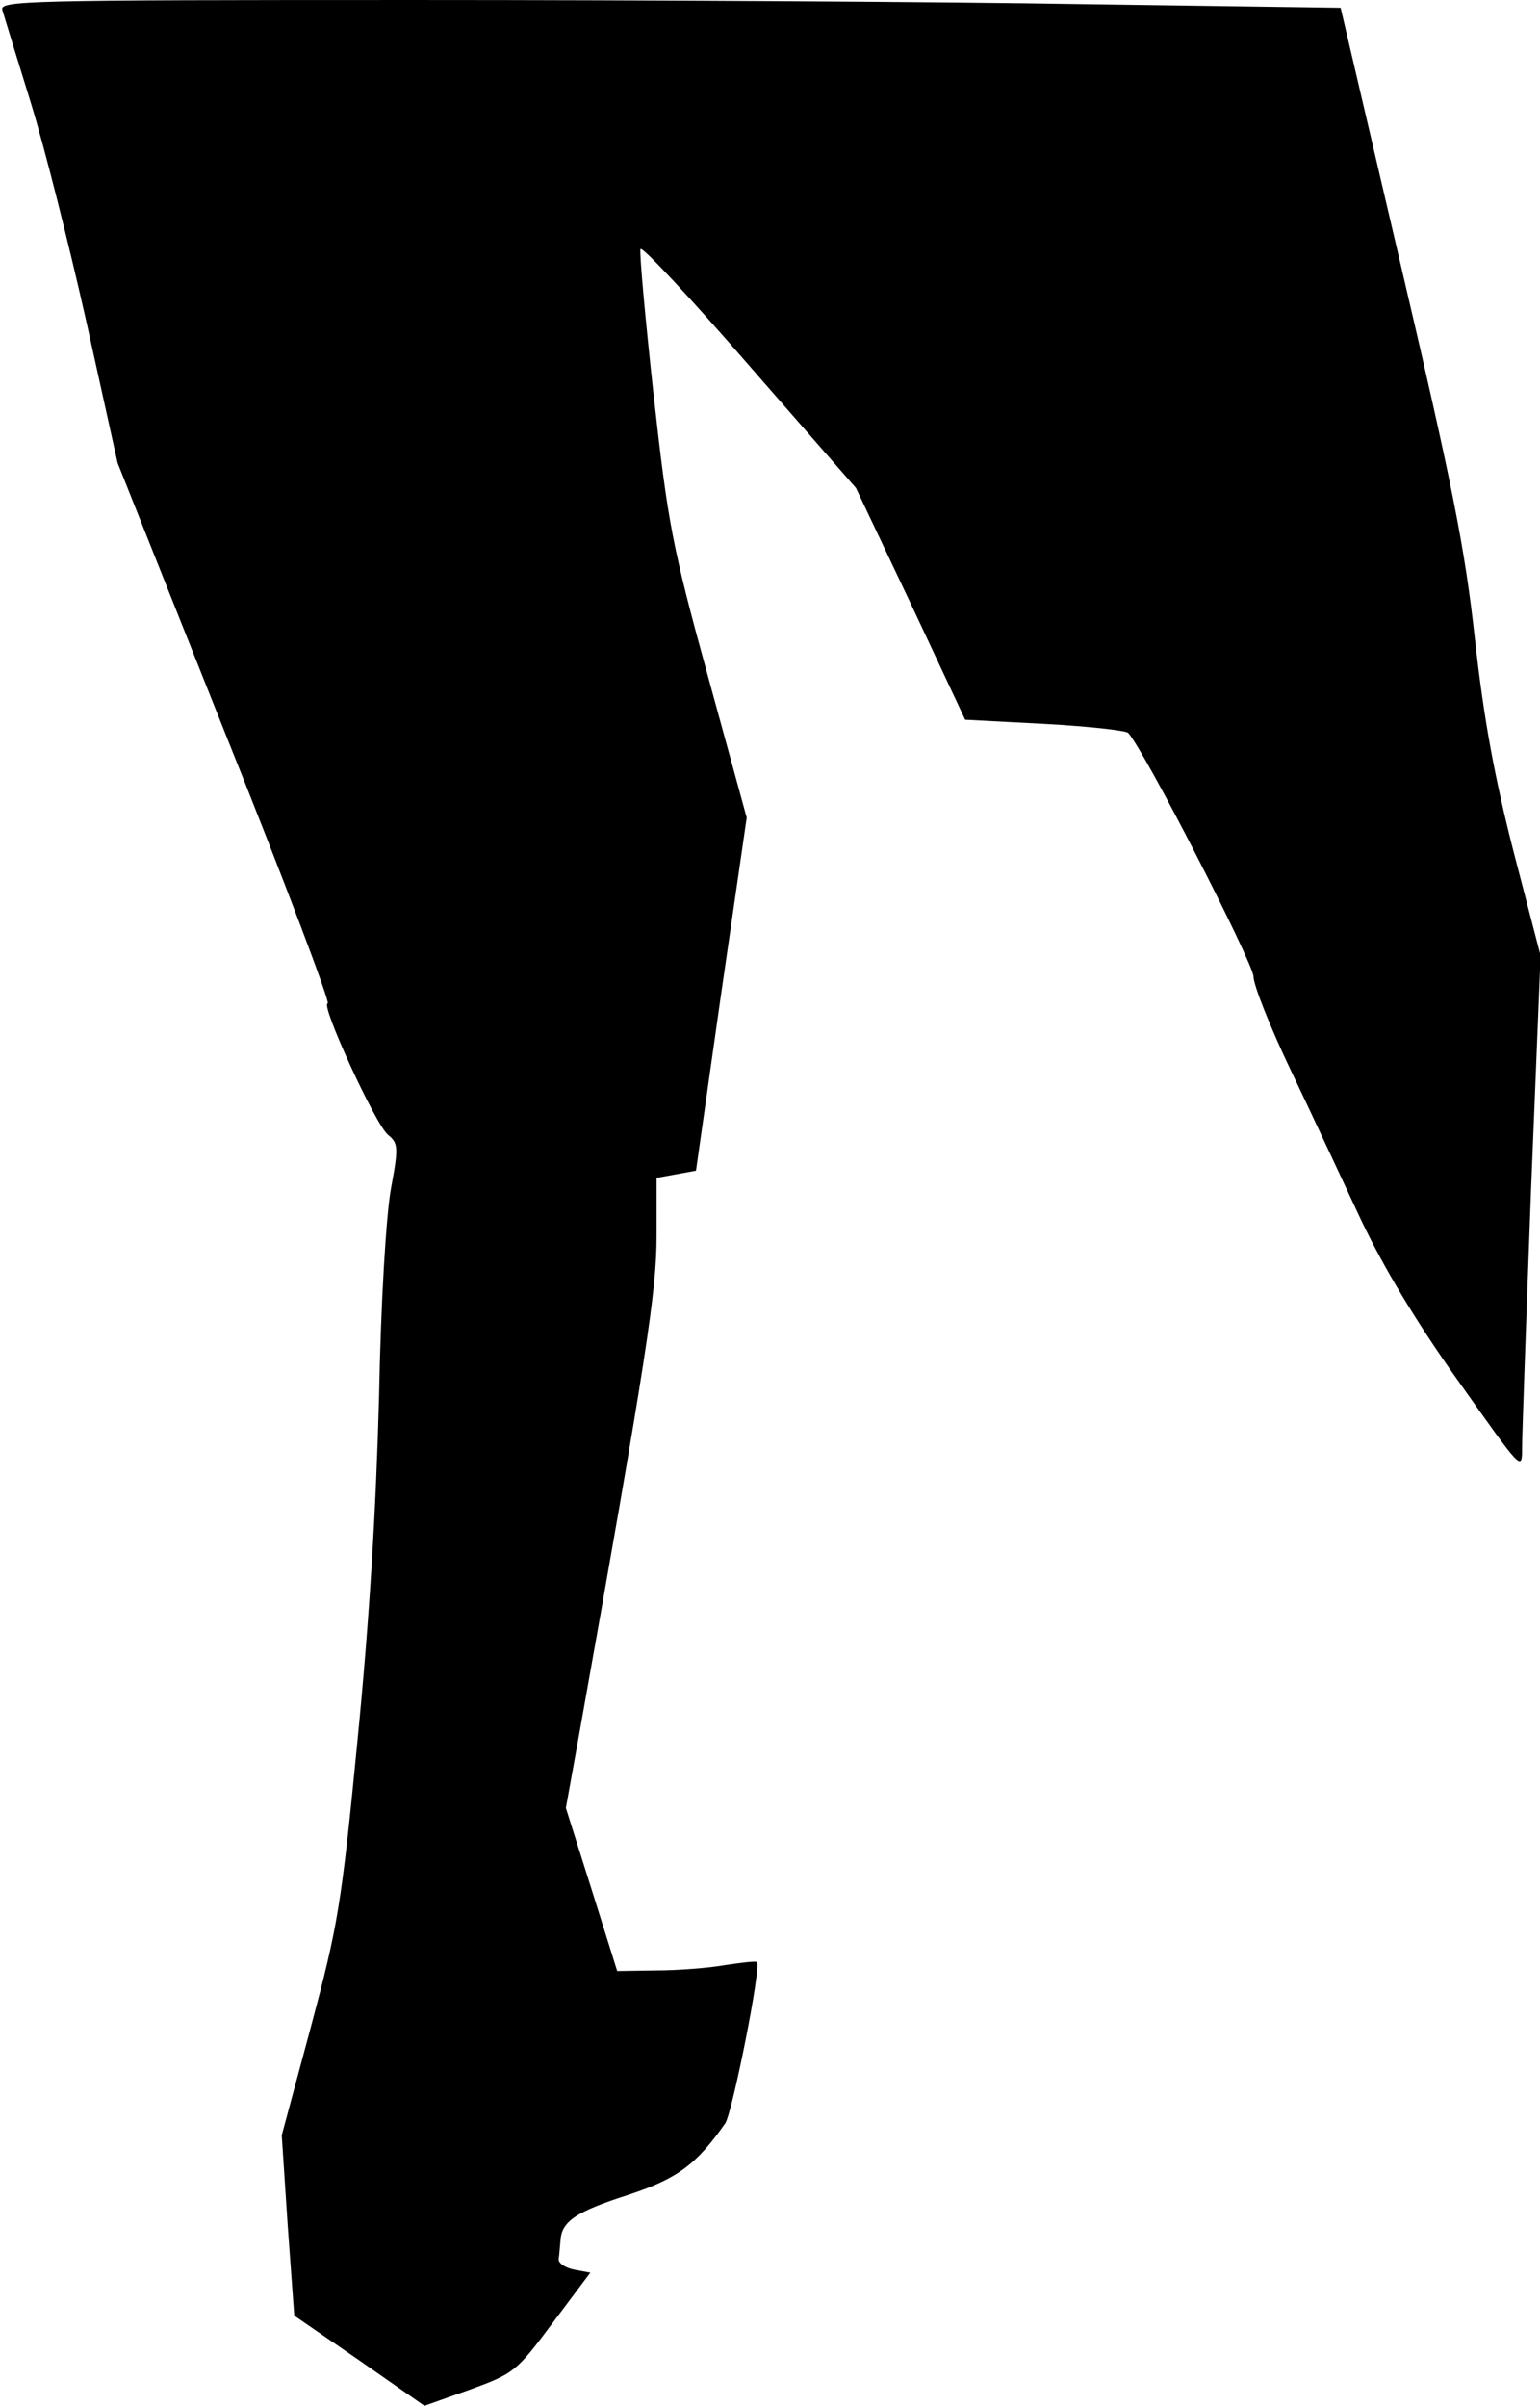 <?xml version="1.0" standalone="no"?>
<!DOCTYPE svg PUBLIC "-//W3C//DTD SVG 20010904//EN"
 "http://www.w3.org/TR/2001/REC-SVG-20010904/DTD/svg10.dtd">
<svg version="1.0" xmlns="http://www.w3.org/2000/svg"
 width="258pt" height="403pt" viewBox="0 0 258 403"
 preserveAspectRatio="xMidYMid meet">
<g transform="translate(0,403) scale(0.1,-0.1)"
fill="#000000" stroke="none">
<path fill="#000000" stroke="none" d="M4 4013 c3 -10 24 -79 47 -153 23 -74
65 -241 94 -370 l52 -235 180 -452 c100 -249 177 -453 172 -453 -13 0 80 -203
101 -220 17 -14 18 -20 5 -90 -8 -44 -17 -188 -20 -350 -5 -186 -16 -371 -36
-573 -27 -278 -33 -311 -78 -480 l-49 -182 10 -151 11 -151 109 -75 109 -76
76 27 c74 27 78 30 139 112 l63 84 -27 5 c-15 3 -27 11 -26 18 1 6 2 21 3 31
2 32 26 48 113 76 82 27 114 50 163 120 12 18 61 263 53 270 -2 2 -25 -1 -53
-5 -27 -5 -80 -9 -116 -9 l-65 -1 -43 137 -43 136 21 116 c115 643 131 750
131 842 l0 97 33 6 33 6 42 295 43 296 -65 237 c-60 218 -67 256 -91 471 -14
128 -24 238 -22 244 2 6 84 -82 182 -195 l179 -205 92 -194 91 -194 133 -7
c73 -4 136 -11 140 -15 26 -27 210 -386 210 -408 0 -14 28 -85 63 -158 35 -73
87 -185 117 -249 37 -78 91 -169 163 -270 107 -151 107 -152 107 -112 0 23 7
217 15 432 l16 392 -45 173 c-32 125 -50 222 -65 357 -17 154 -38 258 -123
621 l-102 436 -426 6 c-234 4 -739 7 -1123 7 -660 0 -698 -1 -693 -17z"/>
</g>
</svg>
